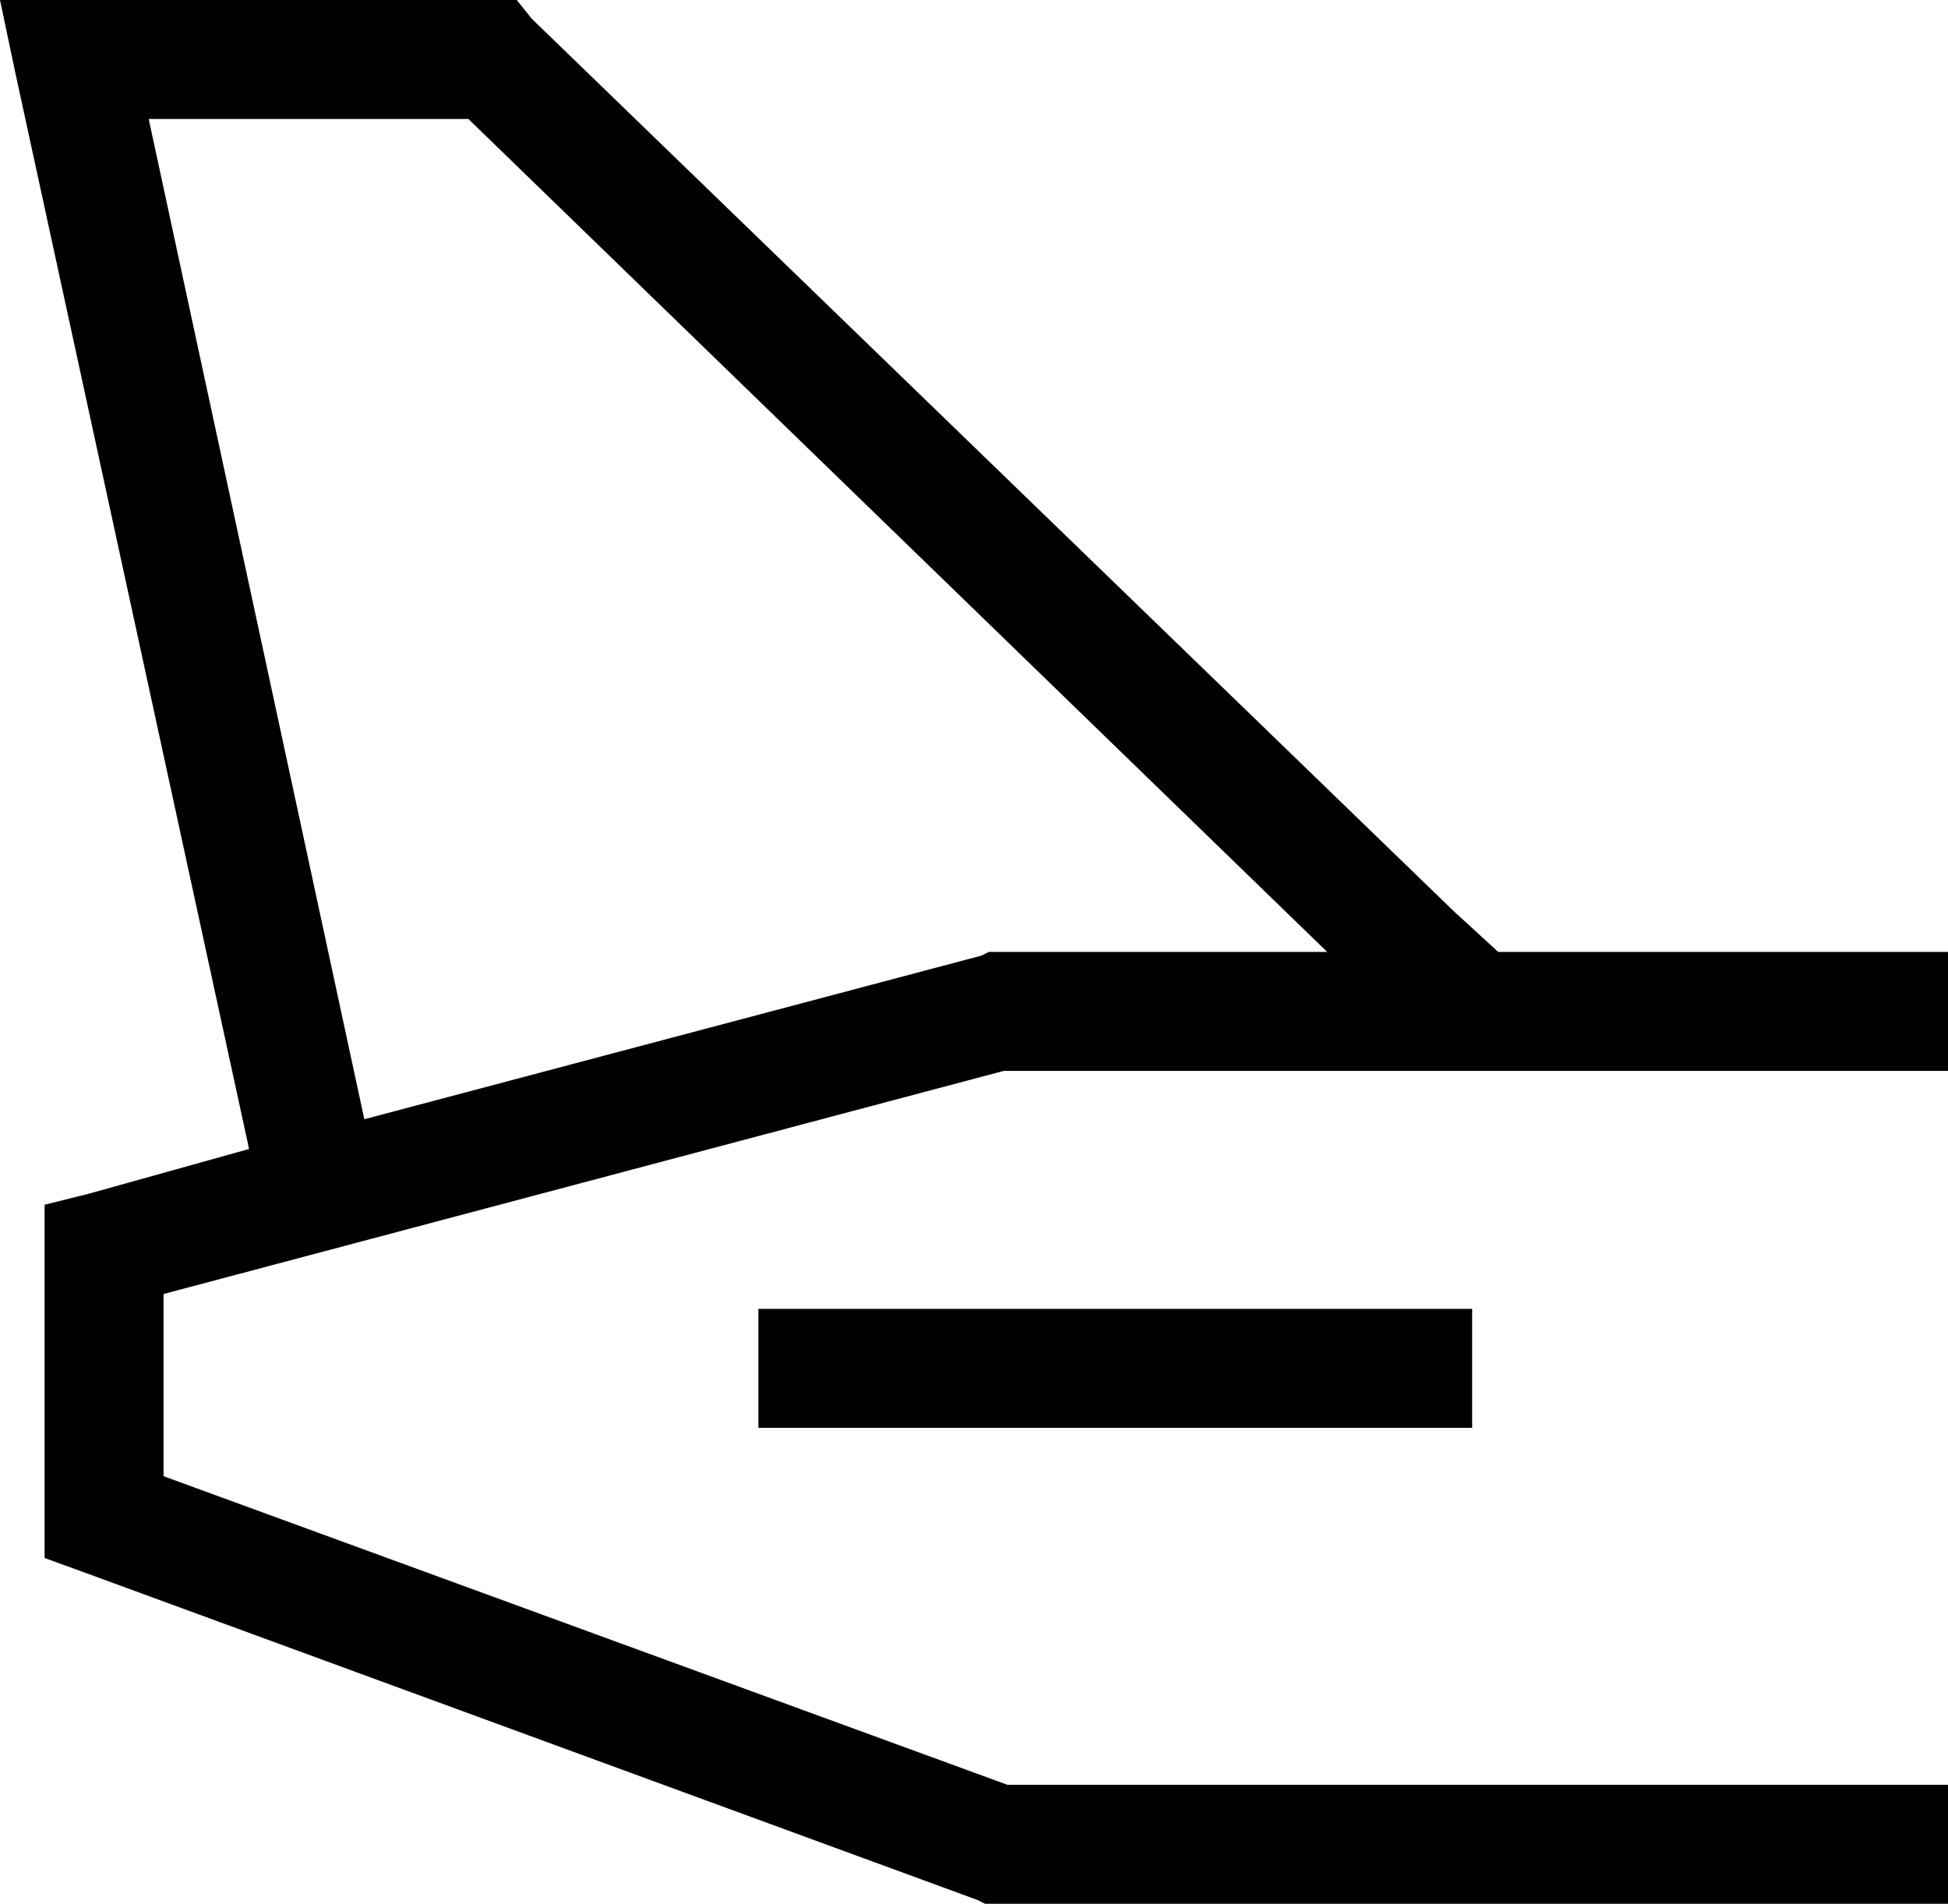 <svg xmlns="http://www.w3.org/2000/svg" viewBox="0 0 524 512">
    <path d="M 0 0 L 20 0 L 132 0 L 139 0 L 143 5 L 391 245 L 403 256 L 402 256 L 508 256 L 524 256 L 524 288 L 508 288 L 270 288 L 44 348 L 44 397 L 271 480 L 508 480 L 524 480 L 524 512 L 508 512 L 268 512 L 265 512 L 263 511 L 23 423 L 12 419 L 12 408 L 12 336 L 12 324 L 24 321 L 67 309 L 4 19 L 0 0 L 0 0 Z M 126 32 L 40 32 L 98 301 L 264 257 L 266 256 L 268 256 L 357 256 L 126 32 L 126 32 Z M 220 352 L 380 352 L 396 352 L 396 384 L 380 384 L 220 384 L 204 384 L 204 352 L 220 352 L 220 352 Z"/>
</svg>
